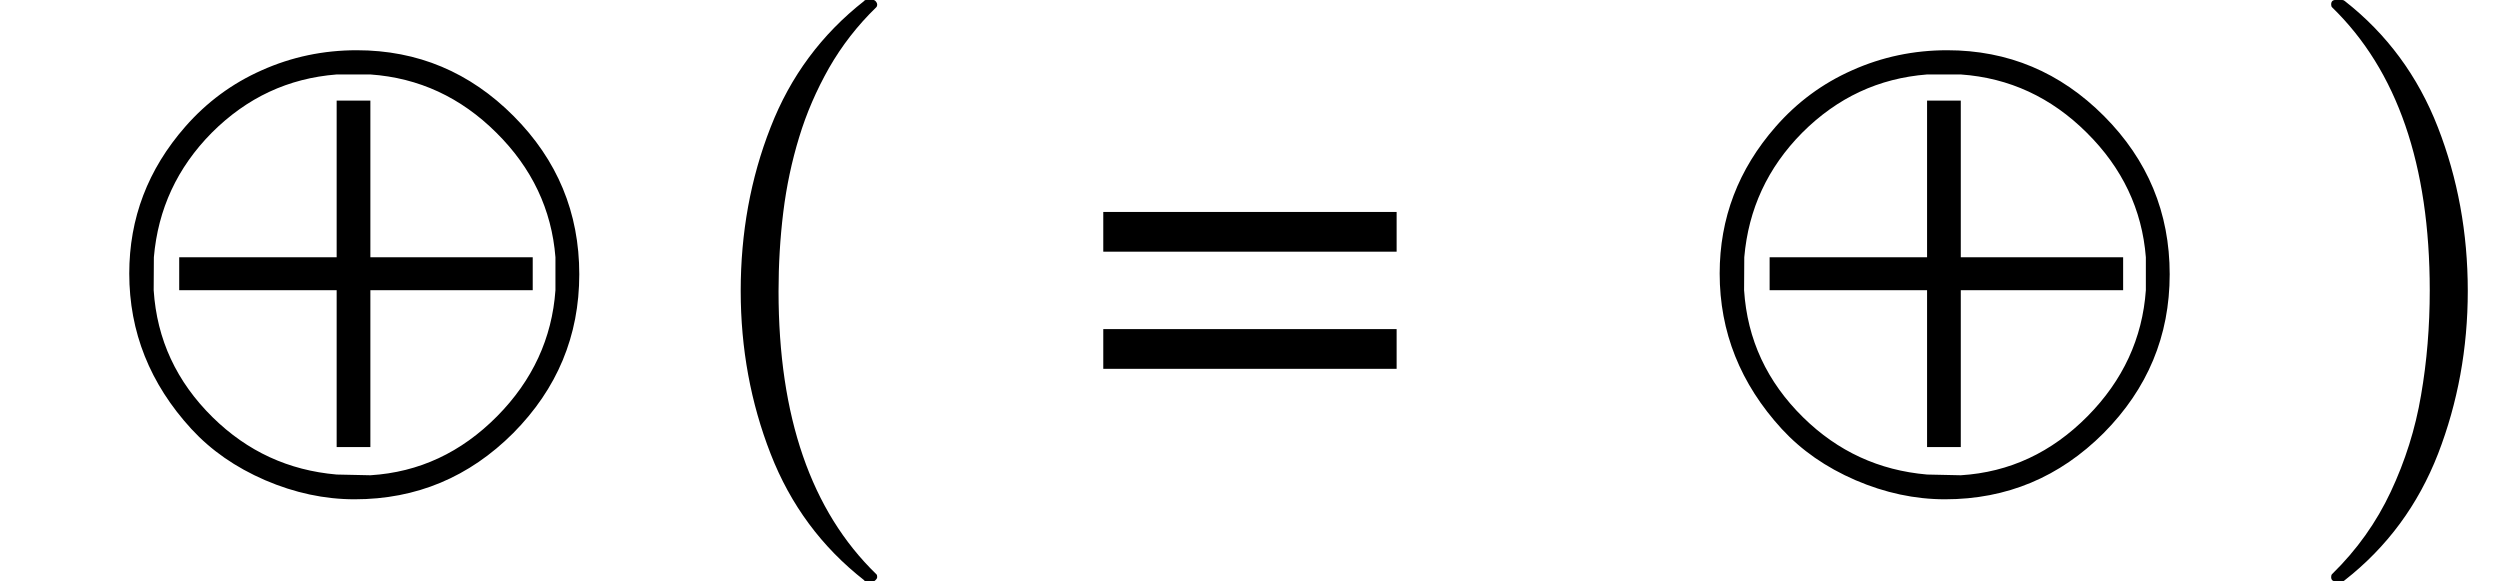 <svg xmlns="http://www.w3.org/2000/svg" xmlns:xlink="http://www.w3.org/1999/xlink" width="51.603pt" height="12pt" viewBox="0 0 51.603 12" version="1.1">
<defs>
<g>
<symbol overflow="visible" id="glyph0-0">
<path style="stroke:none;" d=""/>
</symbol>
<symbol overflow="visible" id="glyph0-1">
<path style="stroke:none;" d="M 5.445 -7.992 C 6.703 -7.992 7.781 -7.539 8.684 -6.633 C 9.586 -5.727 10.039 -4.641 10.039 -3.367 C 10.039 -2.094 9.582 -1.004 8.676 -0.09 C 7.766 0.82 6.676 1.277 5.402 1.277 C 4.781 1.277 4.164 1.145 3.555 0.883 C 2.941 0.617 2.438 0.266 2.031 -0.176 C 1.176 -1.109 0.75 -2.18 0.75 -3.383 C 0.75 -4.523 1.133 -5.531 1.906 -6.414 C 2.344 -6.914 2.867 -7.305 3.484 -7.578 C 4.102 -7.855 4.758 -7.992 5.445 -7.992 Z M 5.727 -6.953 L 5.727 -3.719 L 9.078 -3.719 L 9.078 -3.039 L 5.727 -3.039 L 5.727 0.199 L 5.031 0.199 L 5.031 -3.039 L 1.781 -3.039 L 1.781 -3.719 L 5.031 -3.719 L 5.031 -6.953 Z M 1.254 -3.039 C 1.32 -2.02 1.727 -1.148 2.473 -0.414 C 3.188 0.289 4.039 0.68 5.031 0.766 L 5.727 0.781 C 6.73 0.719 7.602 0.312 8.344 -0.438 C 9.074 -1.176 9.477 -2.047 9.547 -3.039 L 9.547 -3.719 C 9.469 -4.703 9.062 -5.562 8.328 -6.289 C 7.594 -7.02 6.727 -7.422 5.727 -7.492 L 5.031 -7.492 C 4.035 -7.414 3.18 -7.016 2.453 -6.289 C 1.738 -5.566 1.344 -4.711 1.258 -3.719 Z "/>
</symbol>
<symbol overflow="visible" id="glyph1-0">
<path style="stroke:none;" d=""/>
</symbol>
<symbol overflow="visible" id="glyph1-1">
<path style="stroke:none;" d="M 4.172 11.578 C 3.293 10.891 2.648 10.02 2.238 8.965 C 1.828 7.914 1.621 6.793 1.621 5.605 C 1.621 4.406 1.824 3.281 2.238 2.227 C 2.648 1.172 3.293 0.305 4.172 -0.383 C 4.172 -0.395 4.191 -0.402 4.227 -0.402 L 4.355 -0.402 C 4.375 -0.402 4.395 -0.391 4.414 -0.367 C 4.43 -0.348 4.438 -0.328 4.438 -0.309 C 4.438 -0.281 4.43 -0.262 4.418 -0.25 C 4.031 0.125 3.707 0.543 3.445 1 C 3.184 1.461 2.977 1.938 2.828 2.43 C 2.676 2.926 2.566 3.441 2.5 3.977 C 2.434 4.516 2.402 5.059 2.402 5.613 C 2.402 8.199 3.074 10.145 4.418 11.449 C 4.434 11.461 4.438 11.48 4.438 11.508 C 4.438 11.527 4.43 11.547 4.41 11.566 C 4.391 11.59 4.371 11.598 4.355 11.598 L 4.227 11.598 C 4.191 11.598 4.172 11.594 4.172 11.578 Z "/>
</symbol>
<symbol overflow="visible" id="glyph1-2">
<path style="stroke:none;" d="M 0.531 11.598 C 0.469 11.598 0.438 11.57 0.438 11.508 C 0.438 11.48 0.445 11.461 0.457 11.449 C 0.969 10.949 1.371 10.383 1.668 9.75 C 1.965 9.117 2.176 8.453 2.293 7.758 C 2.414 7.062 2.473 6.34 2.473 5.594 C 2.473 3 1.801 1.055 0.457 -0.25 C 0.445 -0.262 0.438 -0.281 0.438 -0.309 C 0.438 -0.371 0.469 -0.402 0.531 -0.402 L 0.66 -0.402 C 0.684 -0.402 0.699 -0.395 0.715 -0.383 C 1.59 0.301 2.23 1.172 2.641 2.227 C 3.051 3.281 3.258 4.406 3.258 5.605 C 3.258 6.793 3.051 7.914 2.645 8.965 C 2.234 10.02 1.594 10.891 0.715 11.578 C 0.699 11.594 0.684 11.598 0.66 11.598 Z "/>
</symbol>
<symbol overflow="visible" id="glyph2-0">
<path style="stroke:none;" d=""/>
</symbol>
<symbol overflow="visible" id="glyph2-1">
<path style="stroke:none;" d="M 6.414 -2.234 L 6.414 -1.414 L 0.359 -1.414 L 0.359 -2.234 Z M 6.414 -4.652 L 6.414 -3.832 L 0.359 -3.832 L 0.359 -4.652 Z "/>
</symbol>
</g>
</defs>
<g id="surface1085">
<g style="fill:rgb(0%,0%,0%);fill-opacity:1;">
  <use xlink:href="#glyph0-1" x="1.918" y="9.029"/>
</g>
<g style="fill:rgb(0%,0%,0%);fill-opacity:1;">
  <use xlink:href="#glyph1-1" x="13.668" y="0.401"/>
</g>
<g style="fill:rgb(0%,0%,0%);fill-opacity:1;">
  <use xlink:href="#glyph2-1" x="22.414" y="9.027"/>
</g>
<g style="fill:rgb(0%,0%,0%);fill-opacity:1;">
  <use xlink:href="#glyph0-1" x="34.746" y="9.029"/>
</g>
<g style="fill:rgb(0%,0%,0%);fill-opacity:1;">
  <use xlink:href="#glyph1-2" x="47.68" y="0.401"/>
</g>
</g>
</svg>
